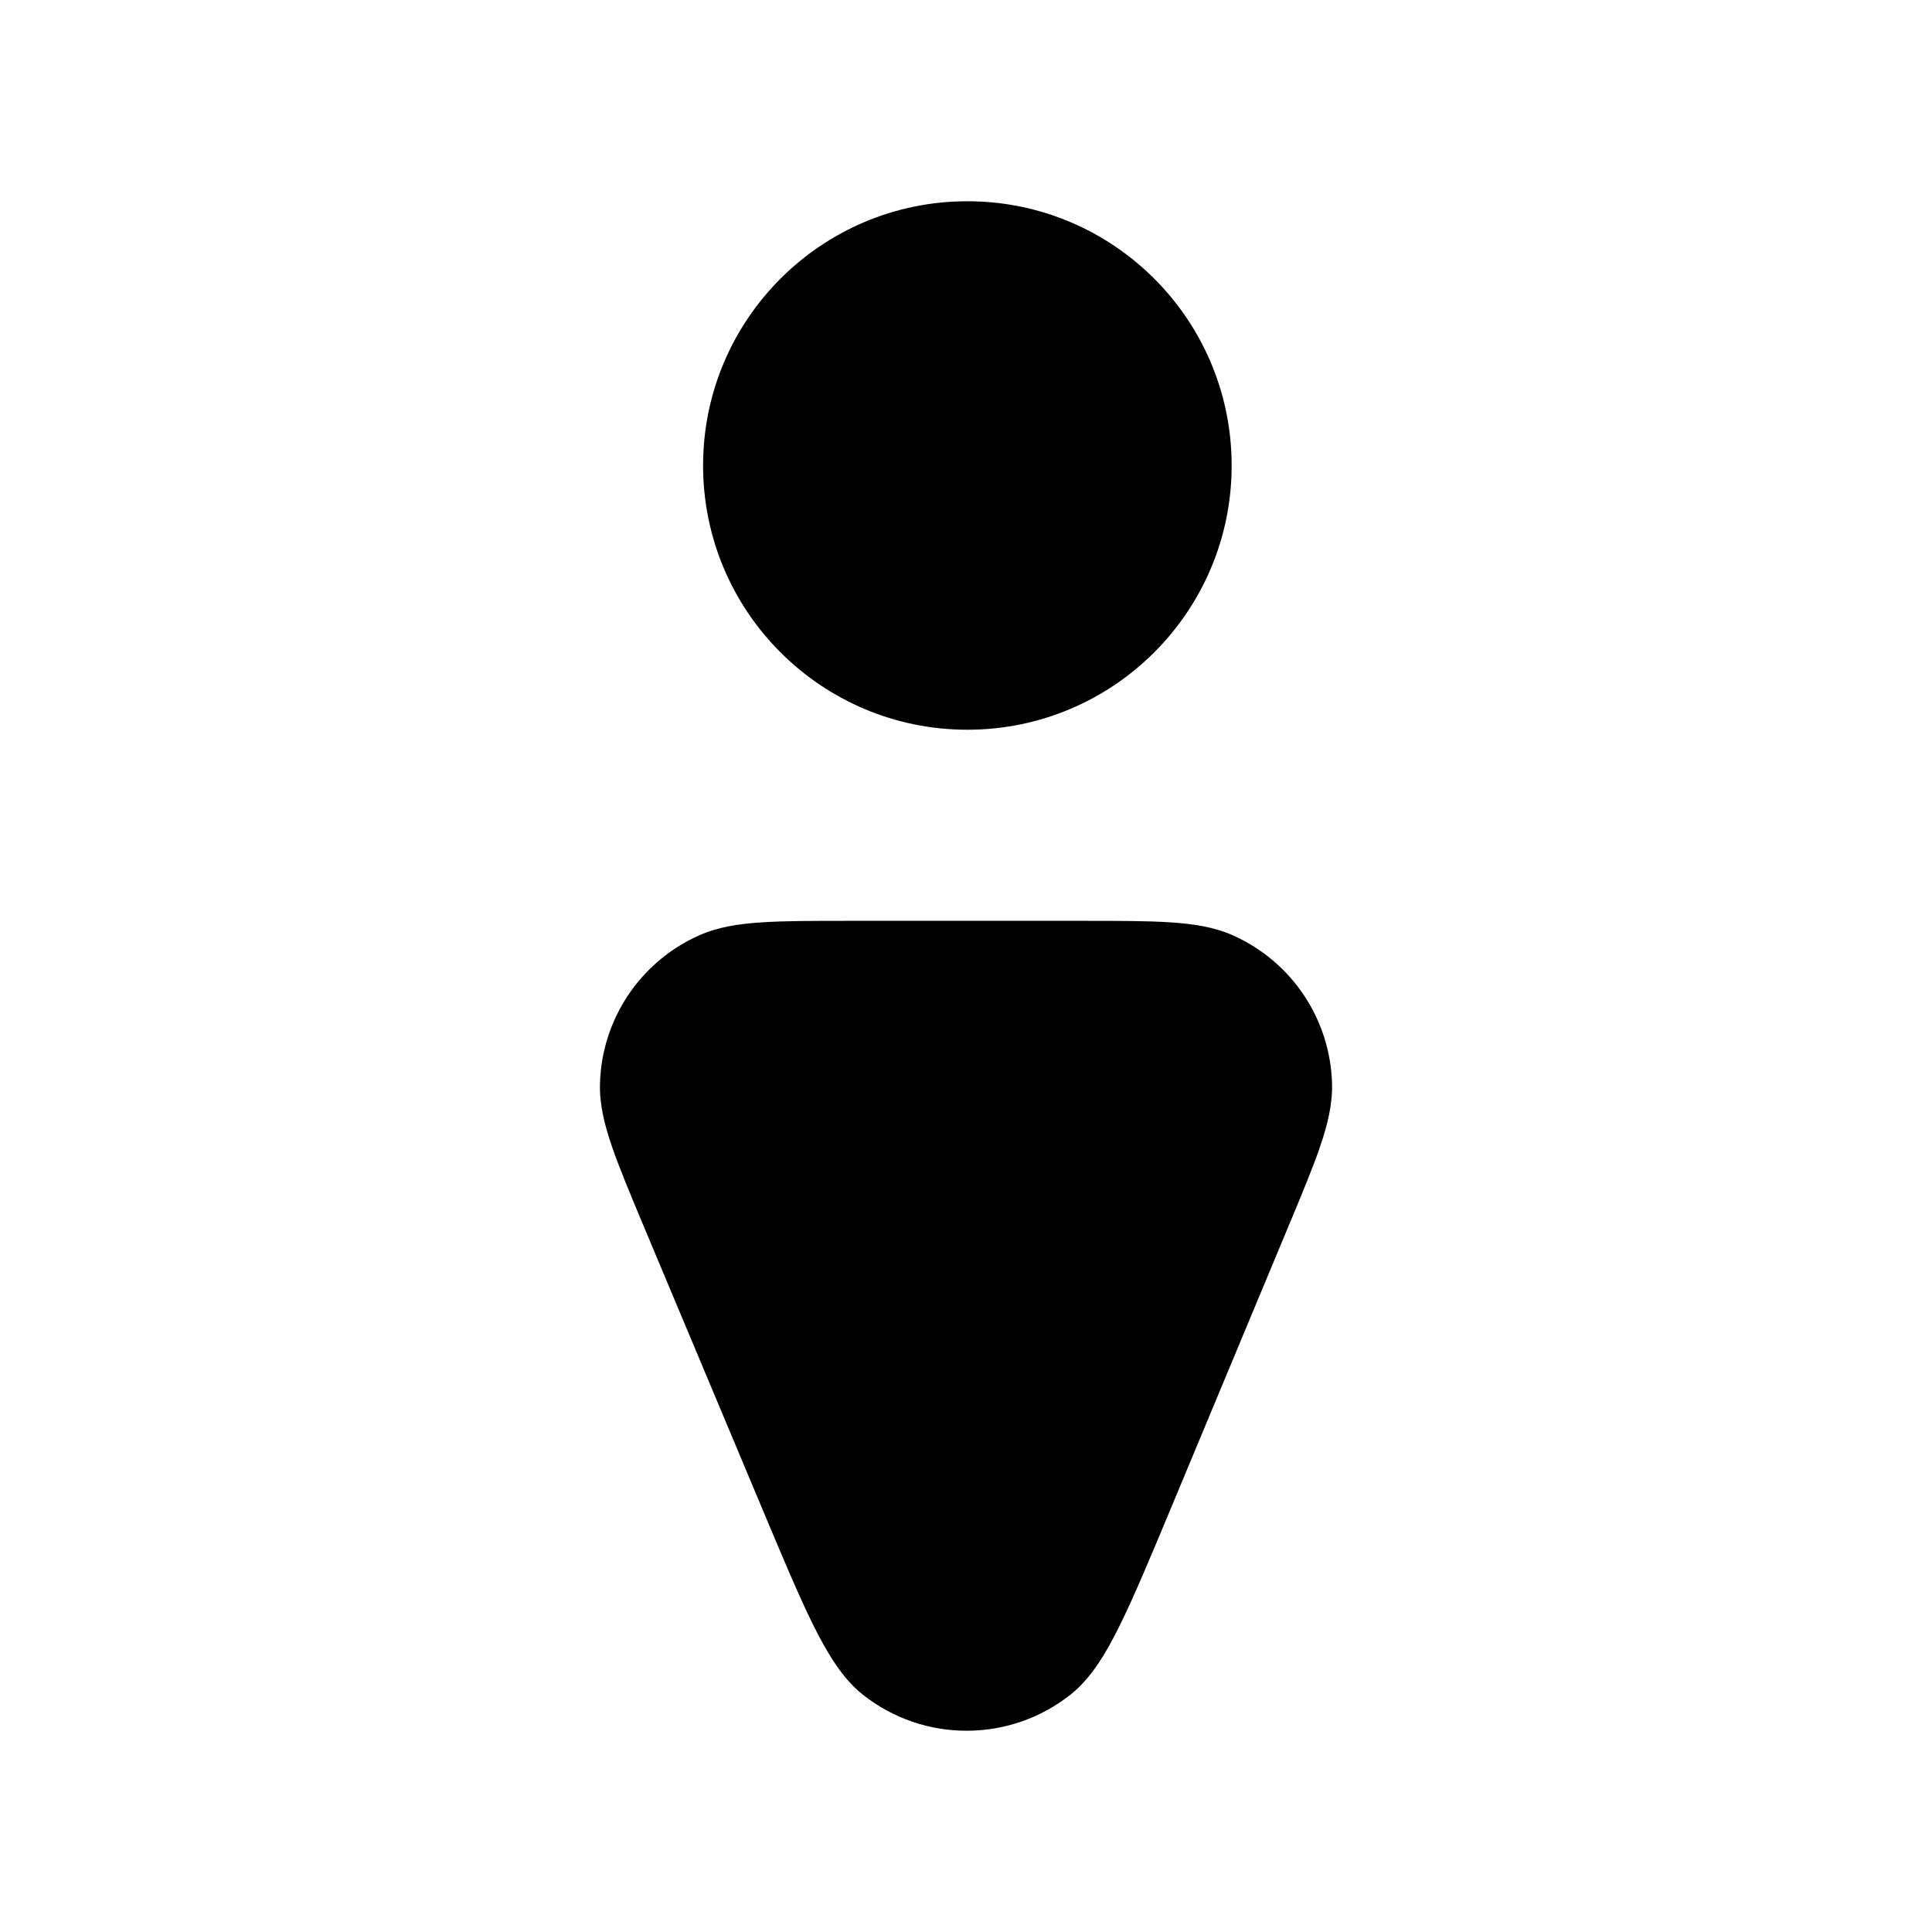 <svg width="24" height="24" viewBox="0 0 24 24" fill="none" xmlns="http://www.w3.org/2000/svg">
<path d="M12.017 2.5C10.204 2.5 8.734 3.97 8.734 5.783C8.734 7.596 10.204 9.065 12.017 9.065C13.83 9.065 15.3 7.596 15.3 5.783C15.3 3.97 13.83 2.5 12.017 2.5Z" fill="black"/>
<path d="M13.47 11.439H10.533C10.095 11.439 9.742 11.439 9.46 11.458C9.175 11.476 8.913 11.516 8.677 11.623C7.949 11.95 7.474 12.666 7.453 13.463C7.446 13.722 7.511 13.979 7.604 14.249C7.696 14.516 7.833 14.842 8.002 15.246L9.471 18.747C9.727 19.357 9.928 19.837 10.106 20.194C10.281 20.545 10.467 20.853 10.72 21.053C11.476 21.65 12.544 21.649 13.3 21.05C13.553 20.849 13.738 20.541 13.911 20.19C14.088 19.832 14.289 19.351 14.543 18.742L16.003 15.24C16.171 14.837 16.307 14.511 16.398 14.245C16.491 13.975 16.554 13.718 16.547 13.46C16.525 12.663 16.049 11.949 15.322 11.622C15.086 11.516 14.825 11.476 14.541 11.458C14.26 11.439 13.907 11.439 13.47 11.439Z" fill="black"/>
</svg>